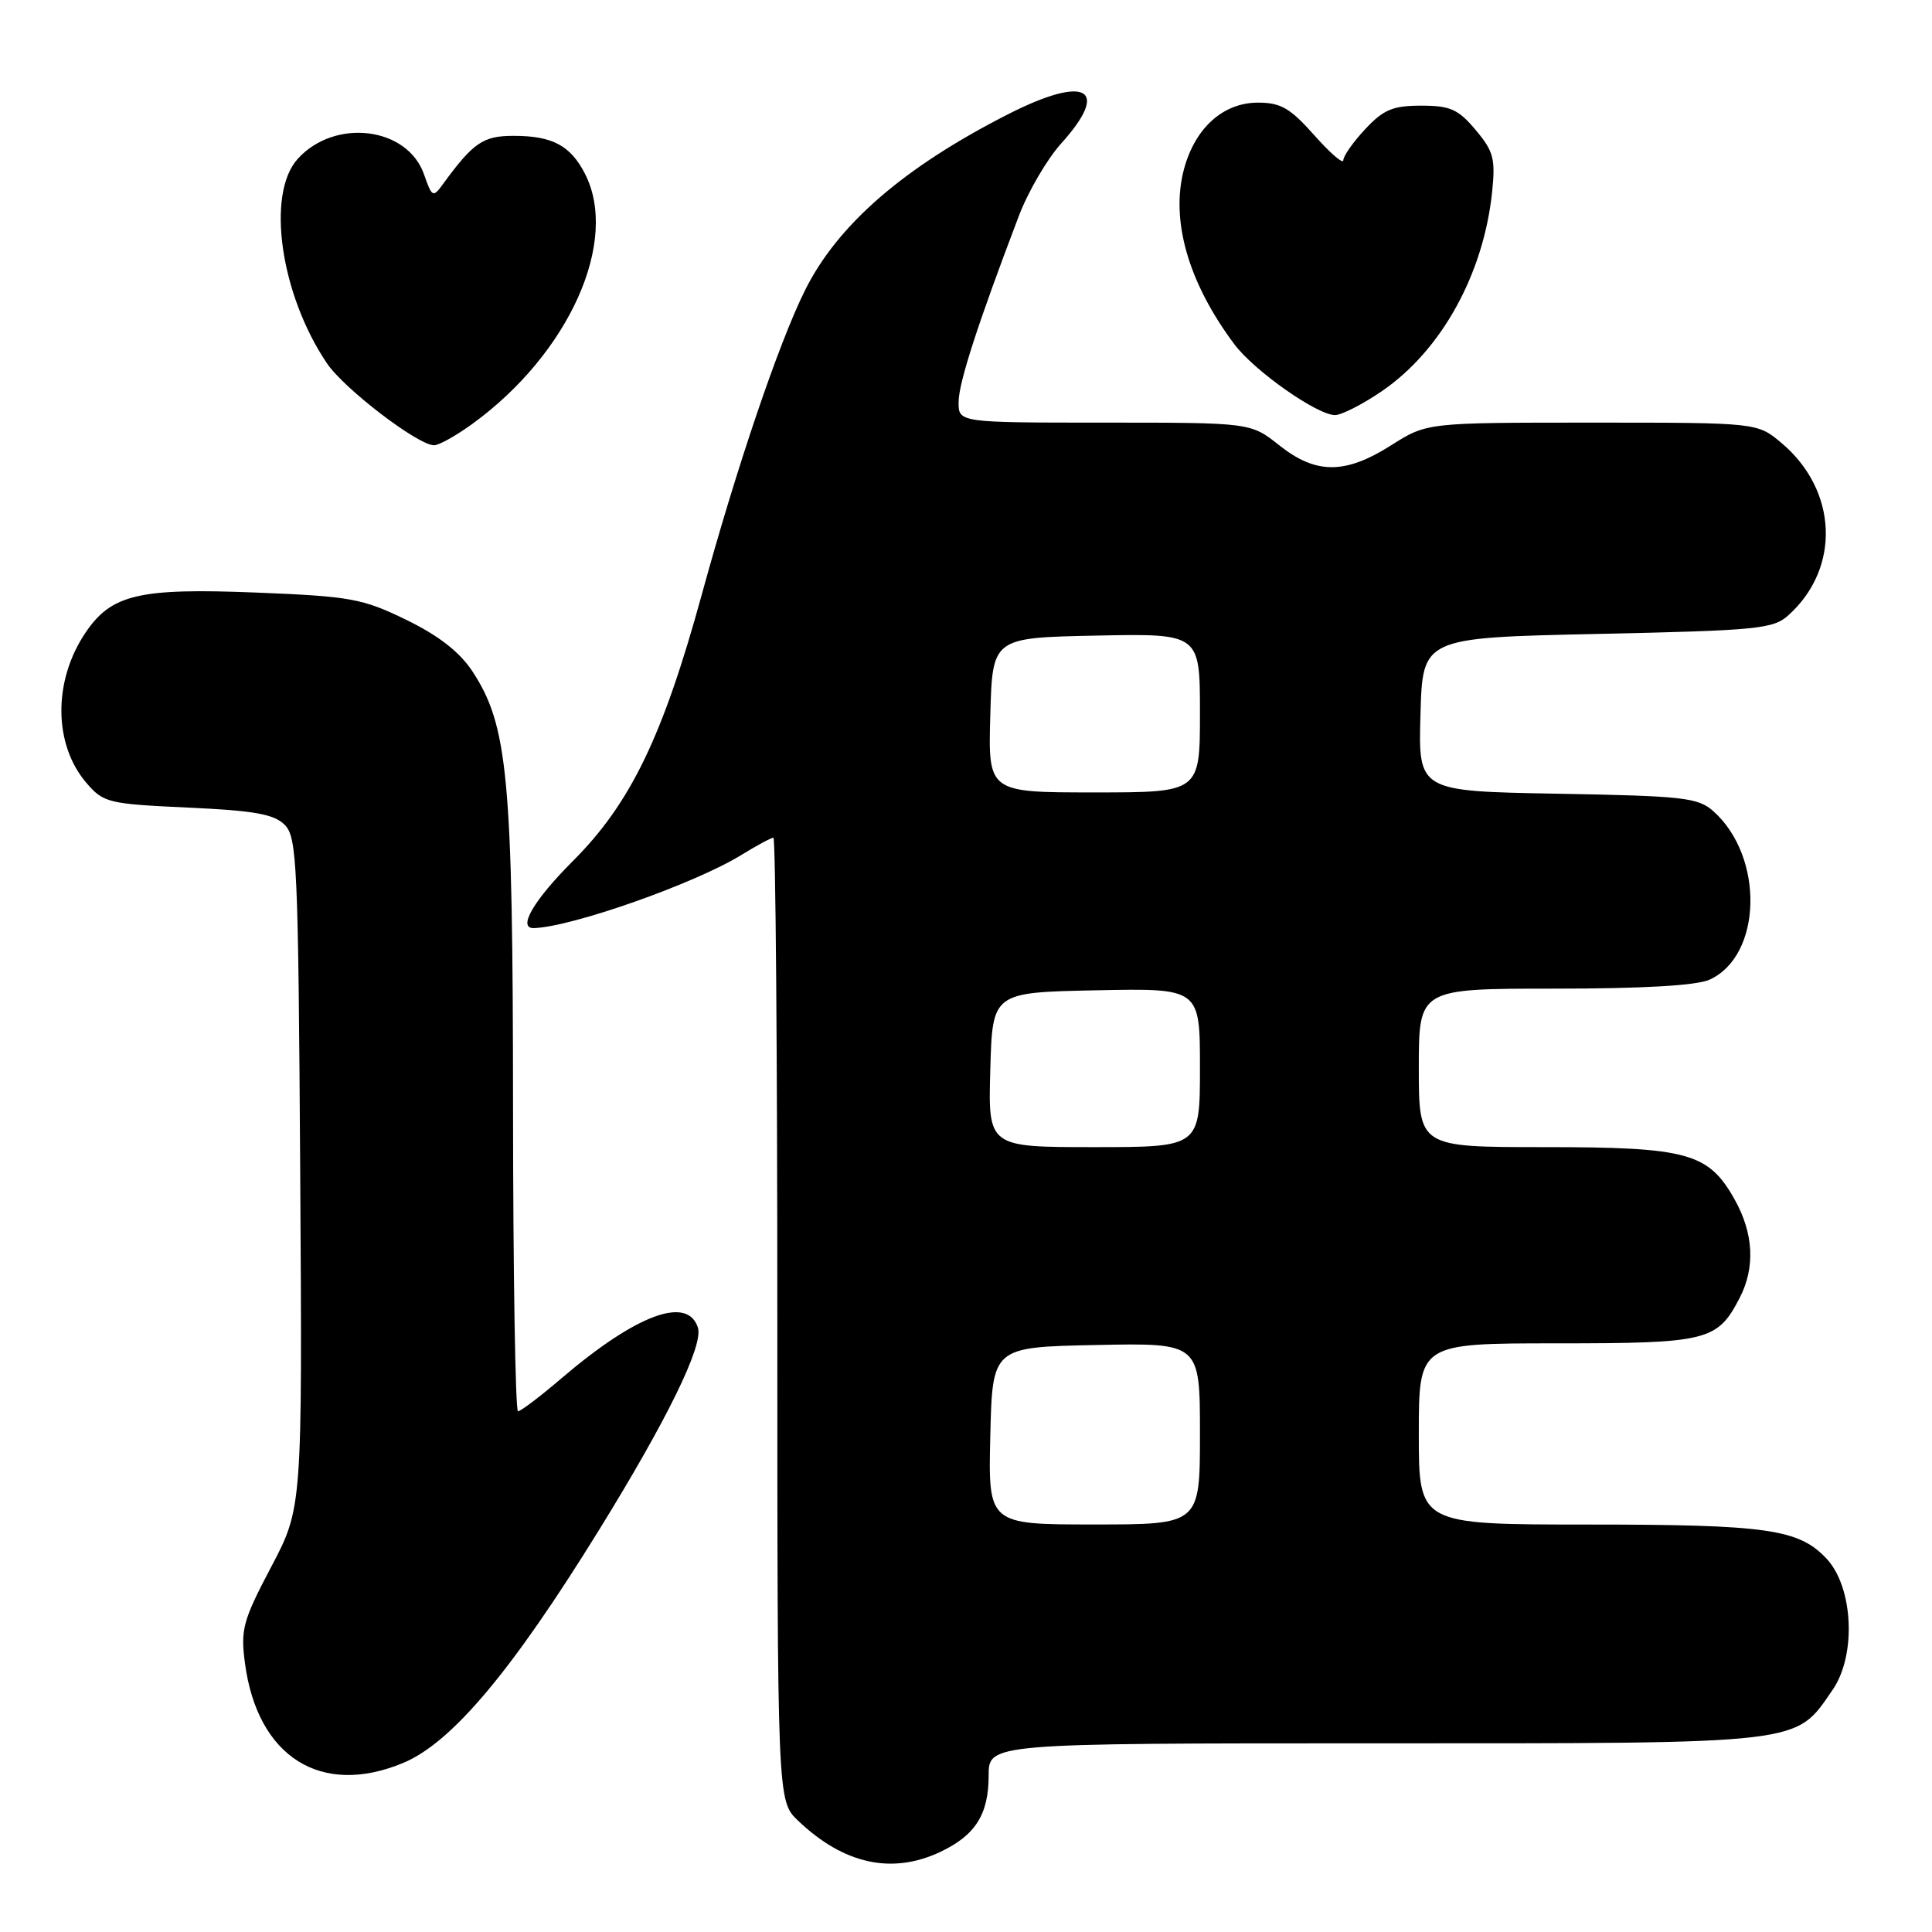 <?xml version="1.0" encoding="UTF-8" standalone="no"?>
<!DOCTYPE svg PUBLIC "-//W3C//DTD SVG 1.1//EN" "http://www.w3.org/Graphics/SVG/1.1/DTD/svg11.dtd" >
<svg xmlns="http://www.w3.org/2000/svg" xmlns:xlink="http://www.w3.org/1999/xlink" version="1.1" viewBox="0 0 256 256">
 <g >
 <path fill="currentColor"
d=" M 124.63 245.37 C 129.25 243.18 131.00 240.40 131.00 235.28 C 131.00 231.00 131.00 231.00 182.27 231.00 C 239.54 231.00 237.81 231.20 242.84 223.90 C 246.00 219.30 245.58 210.31 242.01 206.51 C 238.34 202.61 234.15 202.01 210.25 202.01 C 188.00 202.00 188.00 202.00 188.00 190.00 C 188.00 178.00 188.00 178.00 206.28 178.00 C 226.26 178.00 227.56 177.68 230.51 171.99 C 232.60 167.94 232.37 163.43 229.84 158.92 C 226.37 152.75 223.63 152.00 204.60 152.00 C 188.00 152.00 188.00 152.00 188.00 141.50 C 188.00 131.00 188.00 131.00 205.95 131.00 C 217.74 131.00 224.81 130.59 226.53 129.81 C 233.50 126.63 233.80 113.54 227.04 107.50 C 225.00 105.68 223.11 105.47 206.36 105.17 C 187.93 104.84 187.93 104.84 188.22 94.67 C 188.50 84.50 188.50 84.50 211.65 84.00 C 232.99 83.54 234.97 83.34 237.00 81.50 C 243.93 75.23 243.50 64.97 236.06 58.70 C 232.85 56.00 232.85 56.00 210.96 56.00 C 189.07 56.00 189.07 56.00 184.34 59.00 C 178.24 62.87 174.37 62.87 169.50 59.00 C 165.72 56.00 165.72 56.00 146.36 56.00 C 127.00 56.00 127.00 56.00 127.02 53.25 C 127.04 50.69 129.57 42.88 135.00 28.62 C 136.23 25.38 138.76 21.06 140.62 19.00 C 147.21 11.70 143.93 9.88 133.63 15.11 C 119.76 22.16 110.98 29.77 106.65 38.50 C 103.16 45.54 97.63 61.85 92.99 78.78 C 87.84 97.57 83.54 106.46 75.93 114.07 C 70.69 119.31 68.52 123.05 70.75 122.98 C 75.81 122.81 92.05 117.09 98.23 113.29 C 100.28 112.03 102.19 111.00 102.48 111.00 C 102.77 111.00 103.00 139.72 103.00 174.81 C 103.00 238.63 103.00 238.63 105.75 241.25 C 111.81 247.03 118.20 248.42 124.63 245.37 Z  M 53.44 233.59 C 59.86 230.91 67.81 221.45 79.34 202.79 C 88.39 188.15 93.22 178.28 92.48 175.93 C 91.12 171.64 84.32 174.16 74.39 182.64 C 71.58 185.04 69.00 187.00 68.64 187.00 C 68.29 187.00 67.99 168.89 67.98 146.75 C 67.96 102.96 67.32 96.11 62.56 88.90 C 60.86 86.35 58.09 84.20 53.79 82.11 C 48.00 79.30 46.43 79.02 34.00 78.52 C 18.39 77.89 14.75 78.75 11.31 83.86 C 7.02 90.25 7.08 98.65 11.46 103.75 C 13.71 106.37 14.34 106.52 24.88 107.01 C 33.69 107.41 36.30 107.87 37.72 109.29 C 39.36 110.93 39.52 114.45 39.78 155.43 C 40.06 199.79 40.06 199.79 35.93 207.63 C 32.18 214.74 31.86 215.92 32.46 220.39 C 34.11 232.82 42.56 238.14 53.44 233.59 Z  M 62.60 56.16 C 75.42 46.84 82.11 31.92 77.49 22.98 C 75.57 19.27 73.17 18.00 68.06 18.00 C 64.01 18.00 62.72 18.88 58.69 24.40 C 57.38 26.21 57.24 26.14 56.19 23.12 C 53.99 16.80 44.37 15.62 39.45 21.05 C 35.25 25.70 37.14 38.98 43.32 48.14 C 45.60 51.52 55.38 59.00 57.52 59.00 C 58.17 59.00 60.45 57.72 62.60 56.16 Z  M 183.08 51.85 C 190.97 46.46 196.56 36.37 197.71 25.47 C 198.17 21.04 197.91 20.05 195.53 17.22 C 193.22 14.47 192.16 14.00 188.31 14.00 C 184.56 14.00 183.32 14.52 180.90 17.11 C 179.31 18.81 178.00 20.67 178.00 21.23 C 178.00 21.80 176.27 20.31 174.16 17.93 C 170.96 14.32 169.71 13.60 166.69 13.60 C 162.08 13.60 158.36 16.94 156.89 22.39 C 155.07 29.17 157.45 37.46 163.57 45.63 C 166.21 49.15 174.53 55.00 176.90 55.00 C 177.76 55.00 180.54 53.58 183.08 51.85 Z  M 131.22 190.25 C 131.50 178.50 131.50 178.50 145.25 178.22 C 159.00 177.94 159.00 177.94 159.00 189.97 C 159.00 202.00 159.00 202.00 144.97 202.00 C 130.94 202.00 130.94 202.00 131.22 190.25 Z  M 131.22 141.75 C 131.50 131.50 131.50 131.50 145.25 131.22 C 159.00 130.94 159.00 130.94 159.00 141.47 C 159.00 152.00 159.00 152.00 144.97 152.00 C 130.93 152.00 130.93 152.00 131.22 141.75 Z  M 131.22 94.75 C 131.50 84.50 131.50 84.50 145.25 84.22 C 159.00 83.94 159.00 83.94 159.00 94.47 C 159.00 105.00 159.00 105.00 144.97 105.00 C 130.93 105.00 130.93 105.00 131.22 94.75 Z "/>
</g>
</svg>